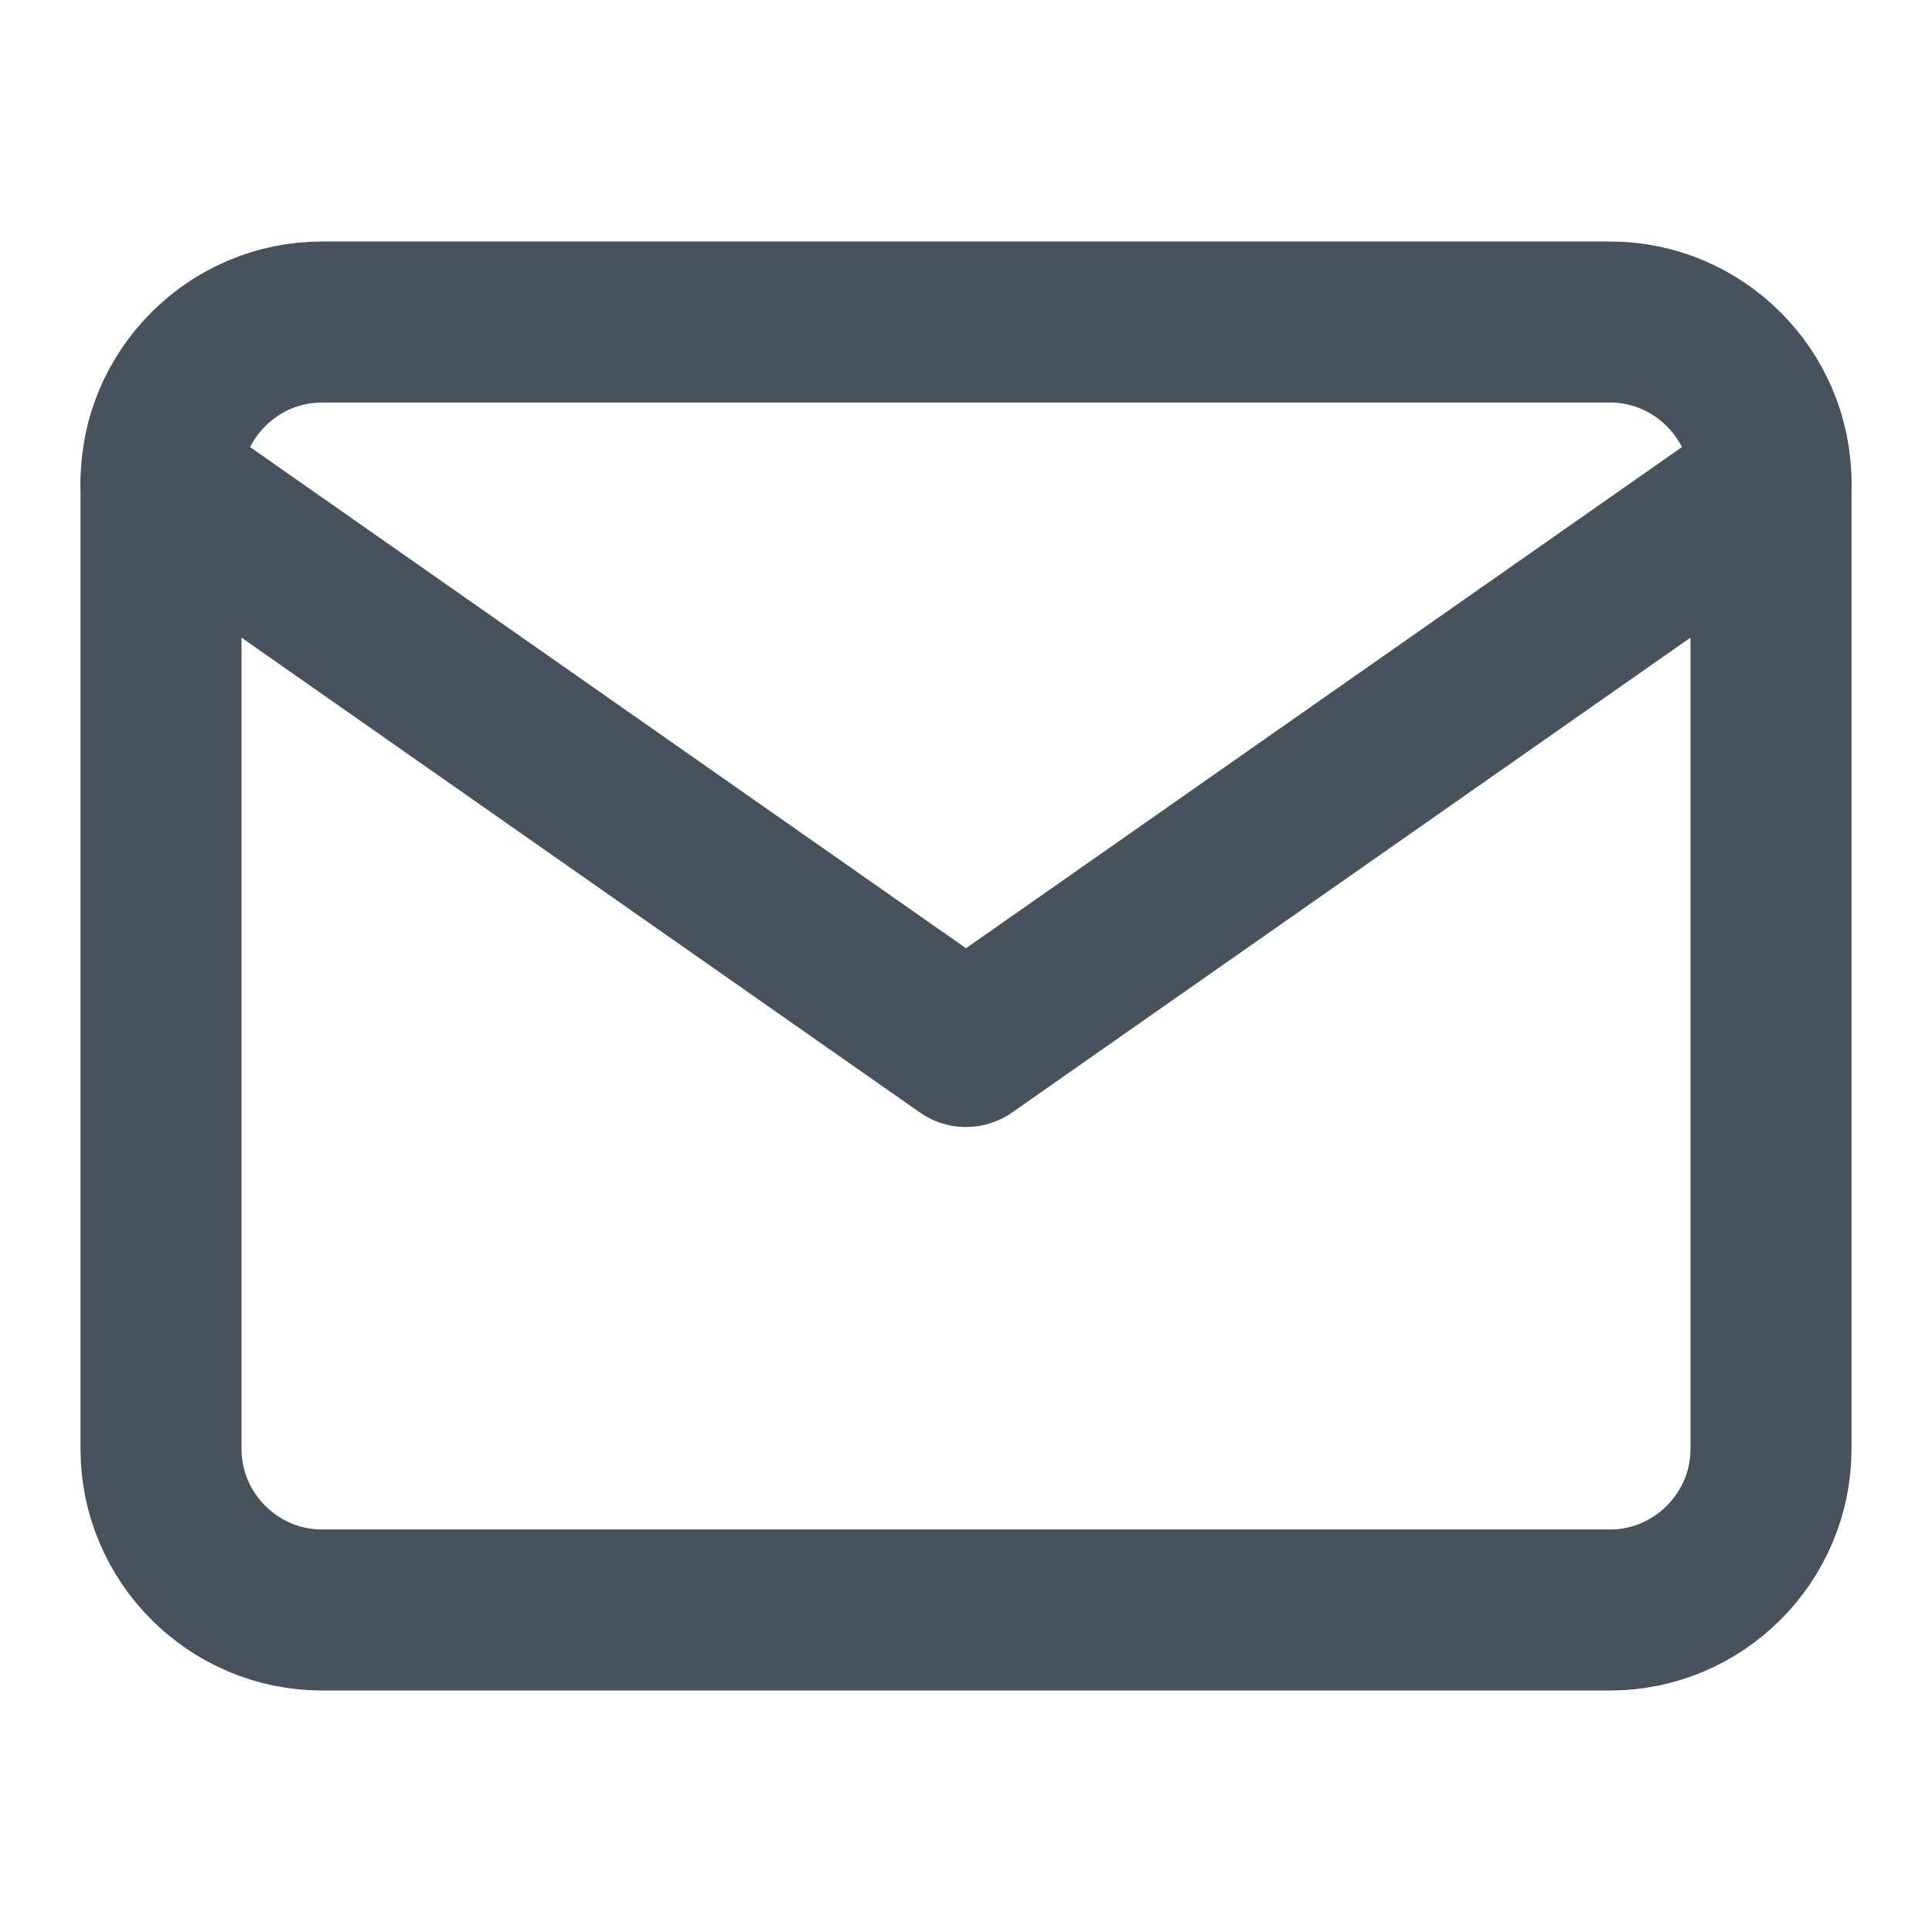 <svg width="24" height="24" viewBox="0 0 24 24" fill="none" xmlns="http://www.w3.org/2000/svg">
<path d="M4 4H20C21.1 4 22 4.9 22 6V18C22 19.1 21.1 20 20 20H4C2.9 20 2 19.1 2 18V6C2 4.9 2.9 4 4 4Z" stroke="#46525C" stroke-width="2" stroke-linecap="round" stroke-linejoin="round"/>
<path d="M22 6L12 13L2 6" stroke="#46525C" stroke-width="2" stroke-linecap="round" stroke-linejoin="round"/>
</svg>
